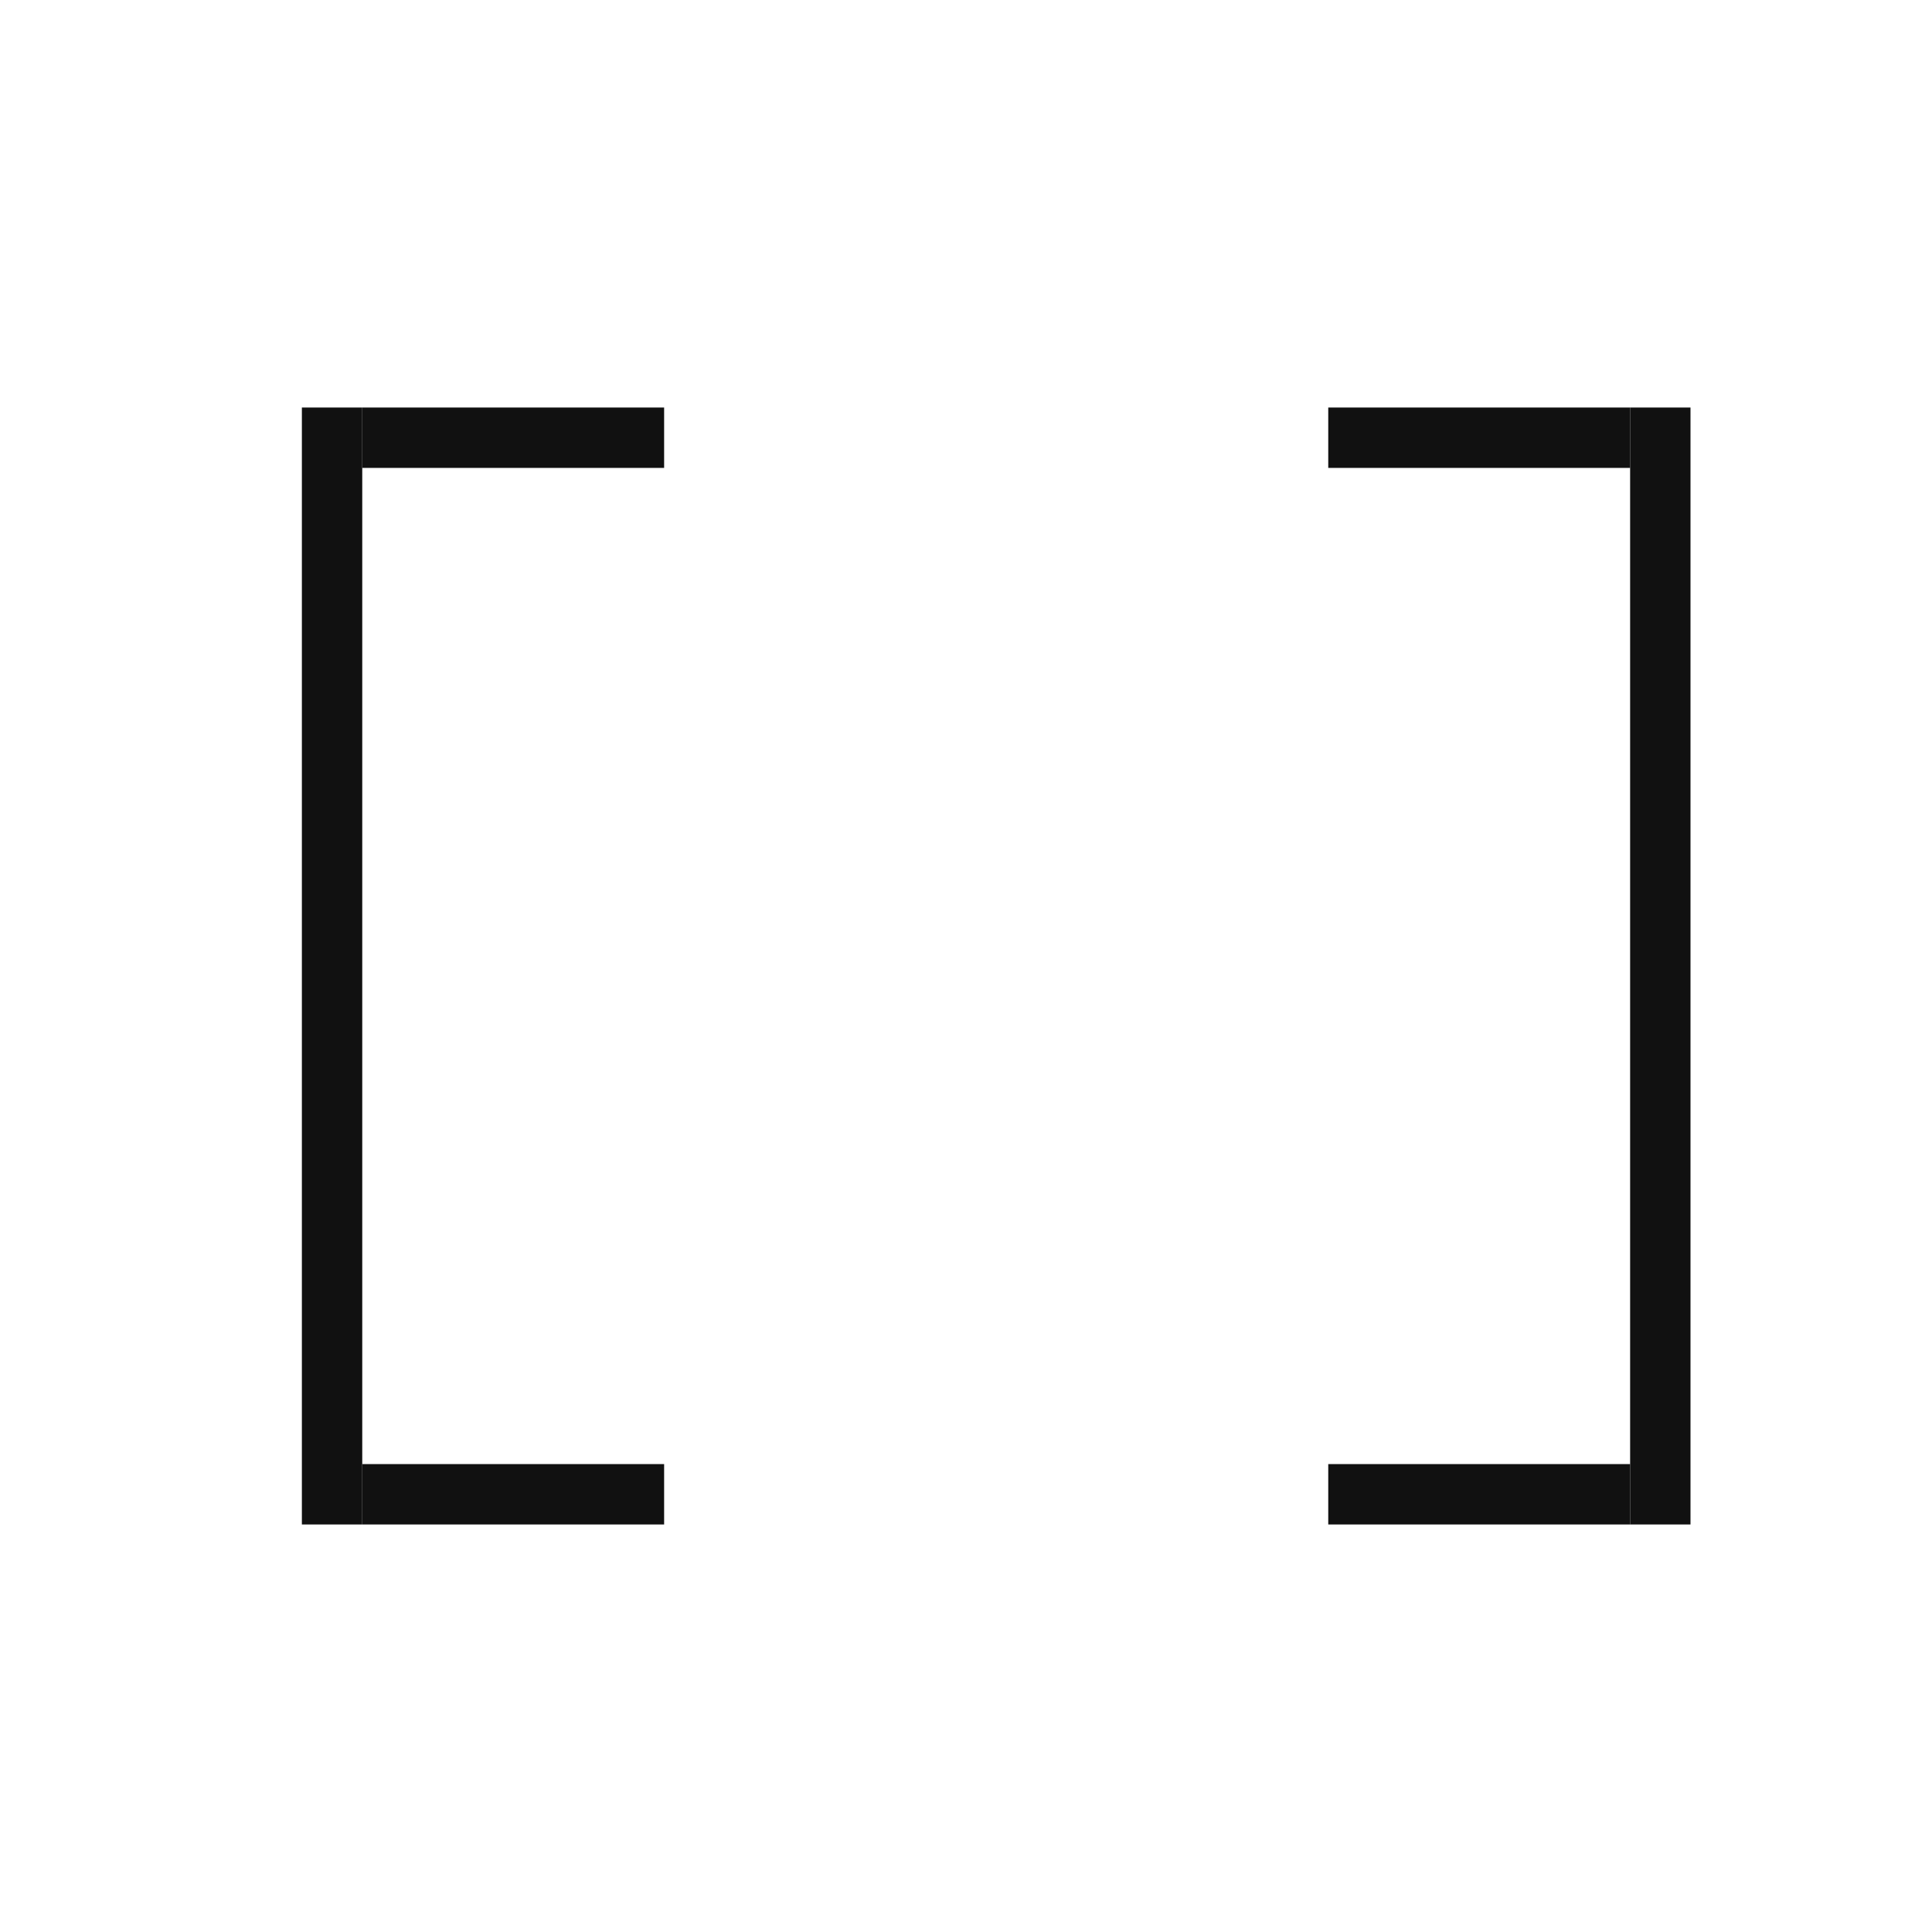 <?xml version="1.0" encoding="UTF-8" standalone="no"?>
<svg
   xmlns:dc="http://purl.org/dc/elements/1.1/"
   xmlns:cc="http://creativecommons.org/ns#"
   xmlns:rdf="http://www.w3.org/1999/02/22-rdf-syntax-ns#"
   xmlns:svg="http://www.w3.org/2000/svg"
   xmlns="http://www.w3.org/2000/svg"
   xmlns:sodipodi="http://sodipodi.sourceforge.net/DTD/sodipodi-0.dtd"
   xmlns:inkscape="http://www.inkscape.org/namespaces/inkscape"
   width="64"
   height="64"
   id="svg3079"
   version="1.1"
   inkscape:version="0.48.4 r9939"
   sodipodi:docname="logo.svg">
  <defs
     id="defs3087" />
  <sodipodi:namedview
     pagecolor="#ffffff"
     bordercolor="#666666"
     borderopacity="1"
     objecttolerance="10"
     gridtolerance="10"
     guidetolerance="10"
     inkscape:pageopacity="0"
     inkscape:pageshadow="2"
     inkscape:window-width="1280"
     inkscape:window-height="738"
     id="namedview3085"
     showgrid="true"
     inkscape:zoom="2.4113497"
     inkscape:cx="118.43003"
     inkscape:cy="42.222386"
     inkscape:window-x="0"
     inkscape:window-y="27"
     inkscape:window-maximized="1"
     inkscape:current-layer="svg3079"
     inkscape:snap-global="true"
     showguides="false">
    <inkscape:grid
       type="xygrid"
       id="grid3131"
       empspacing="5"
       visible="true"
       enabled="true"
       snapvisiblegridlinesonly="true" />
  </sodipodi:namedview>
  <rect
     width="2"
     height="37"
     y="13.5"
     x="10"
     style="fill:#111111"
     id="rect3081">
  </rect>
  <rect
     width="10"
     height="2"
     y="13.5"
     x="12"
     style="fill:#111111"
     id="rect3081-5">
  </rect>
  <rect
     width="10"
     height="2"
     y="48.5"
     x="12"
     style="fill:#111111"
     id="rect3081-5-8">
  </rect>
  <rect
     width="2"
     height="37"
     y="13.5"
     x="54"
     style="fill:#111111"
     id="rect3081-6">
  </rect>
  <rect
     width="10"
     height="2"
     y="13.5"
     x="44"
     style="fill:#111111"
     id="rect3081-5-6">
  </rect>
  <rect
     width="10"
     height="2"
     y="48.5"
     x="44"
     style="fill:#111111"
     id="rect3081-5-8-0">
  </rect>
</svg>

